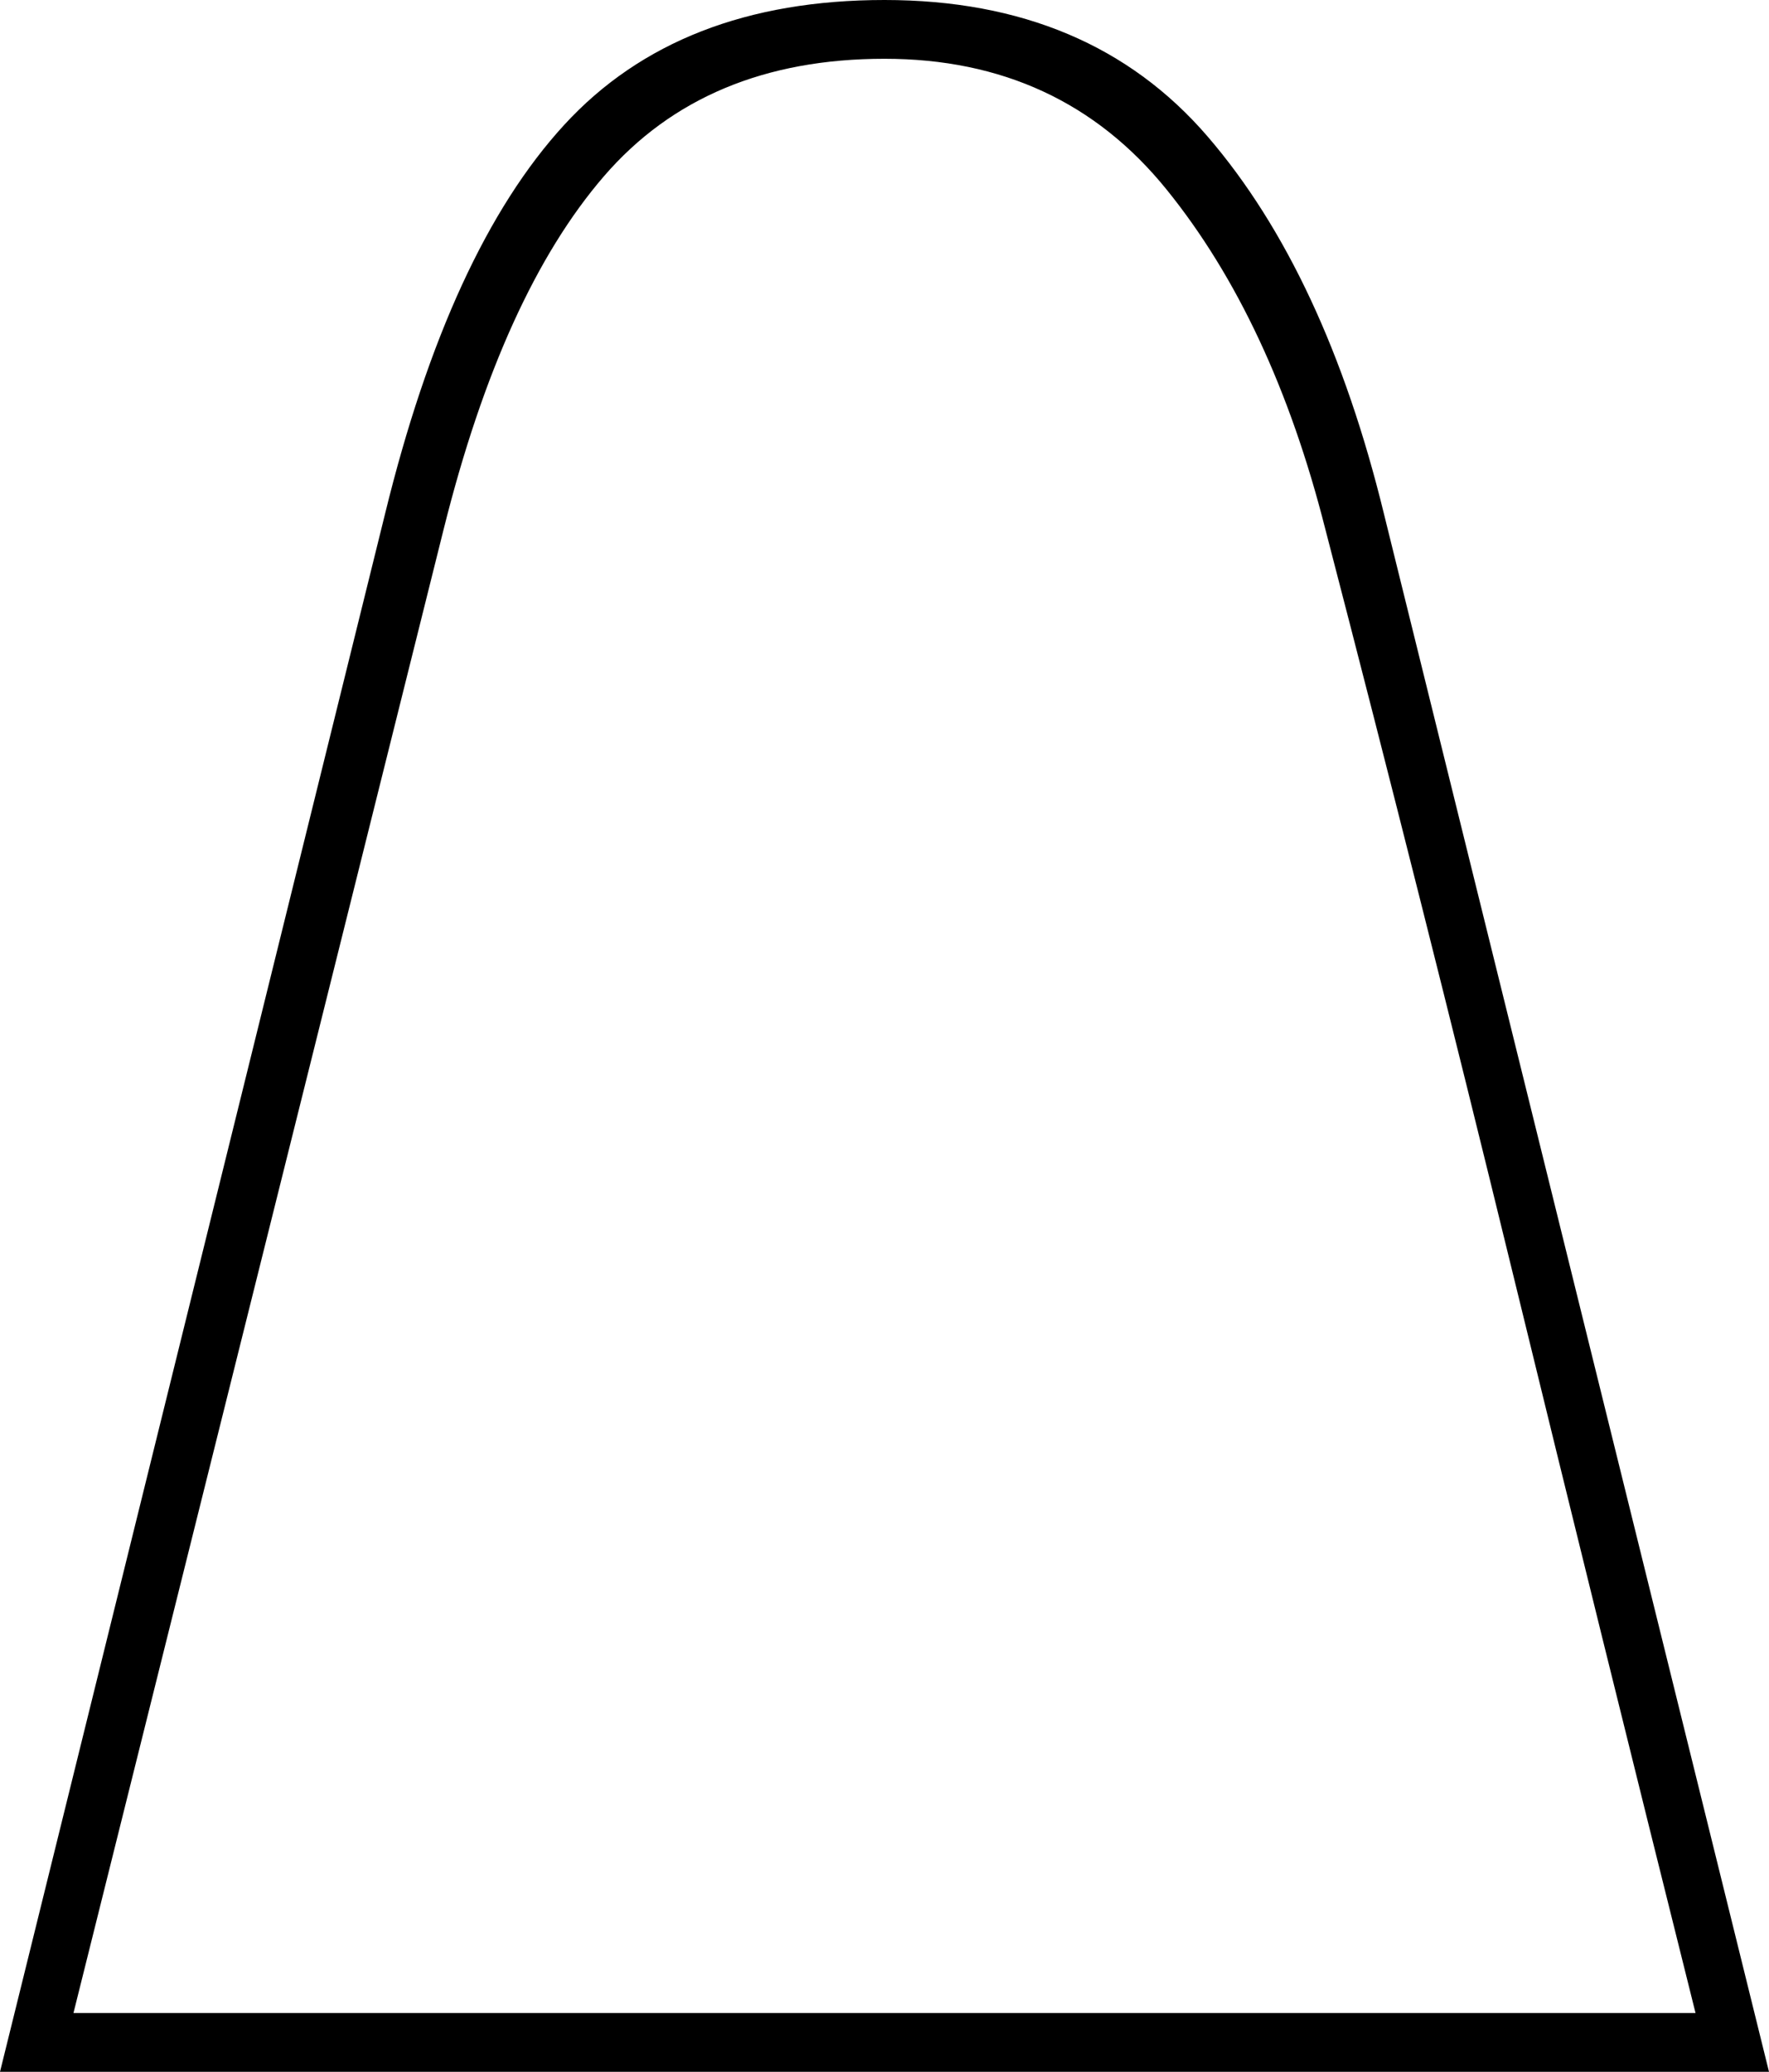 <svg xmlns="http://www.w3.org/2000/svg" viewBox="-10 0 602 705"><path d="M-10 705l131-530q22-90 61-132.5T291 0q70 0 110 46.5T461 175l131 530zm25-20h552q-32-128-62.5-253T441 180q-18-71-54-115.5T291 20q-61 0-95.5 40T141 180z" fill="currentColor"/></svg>